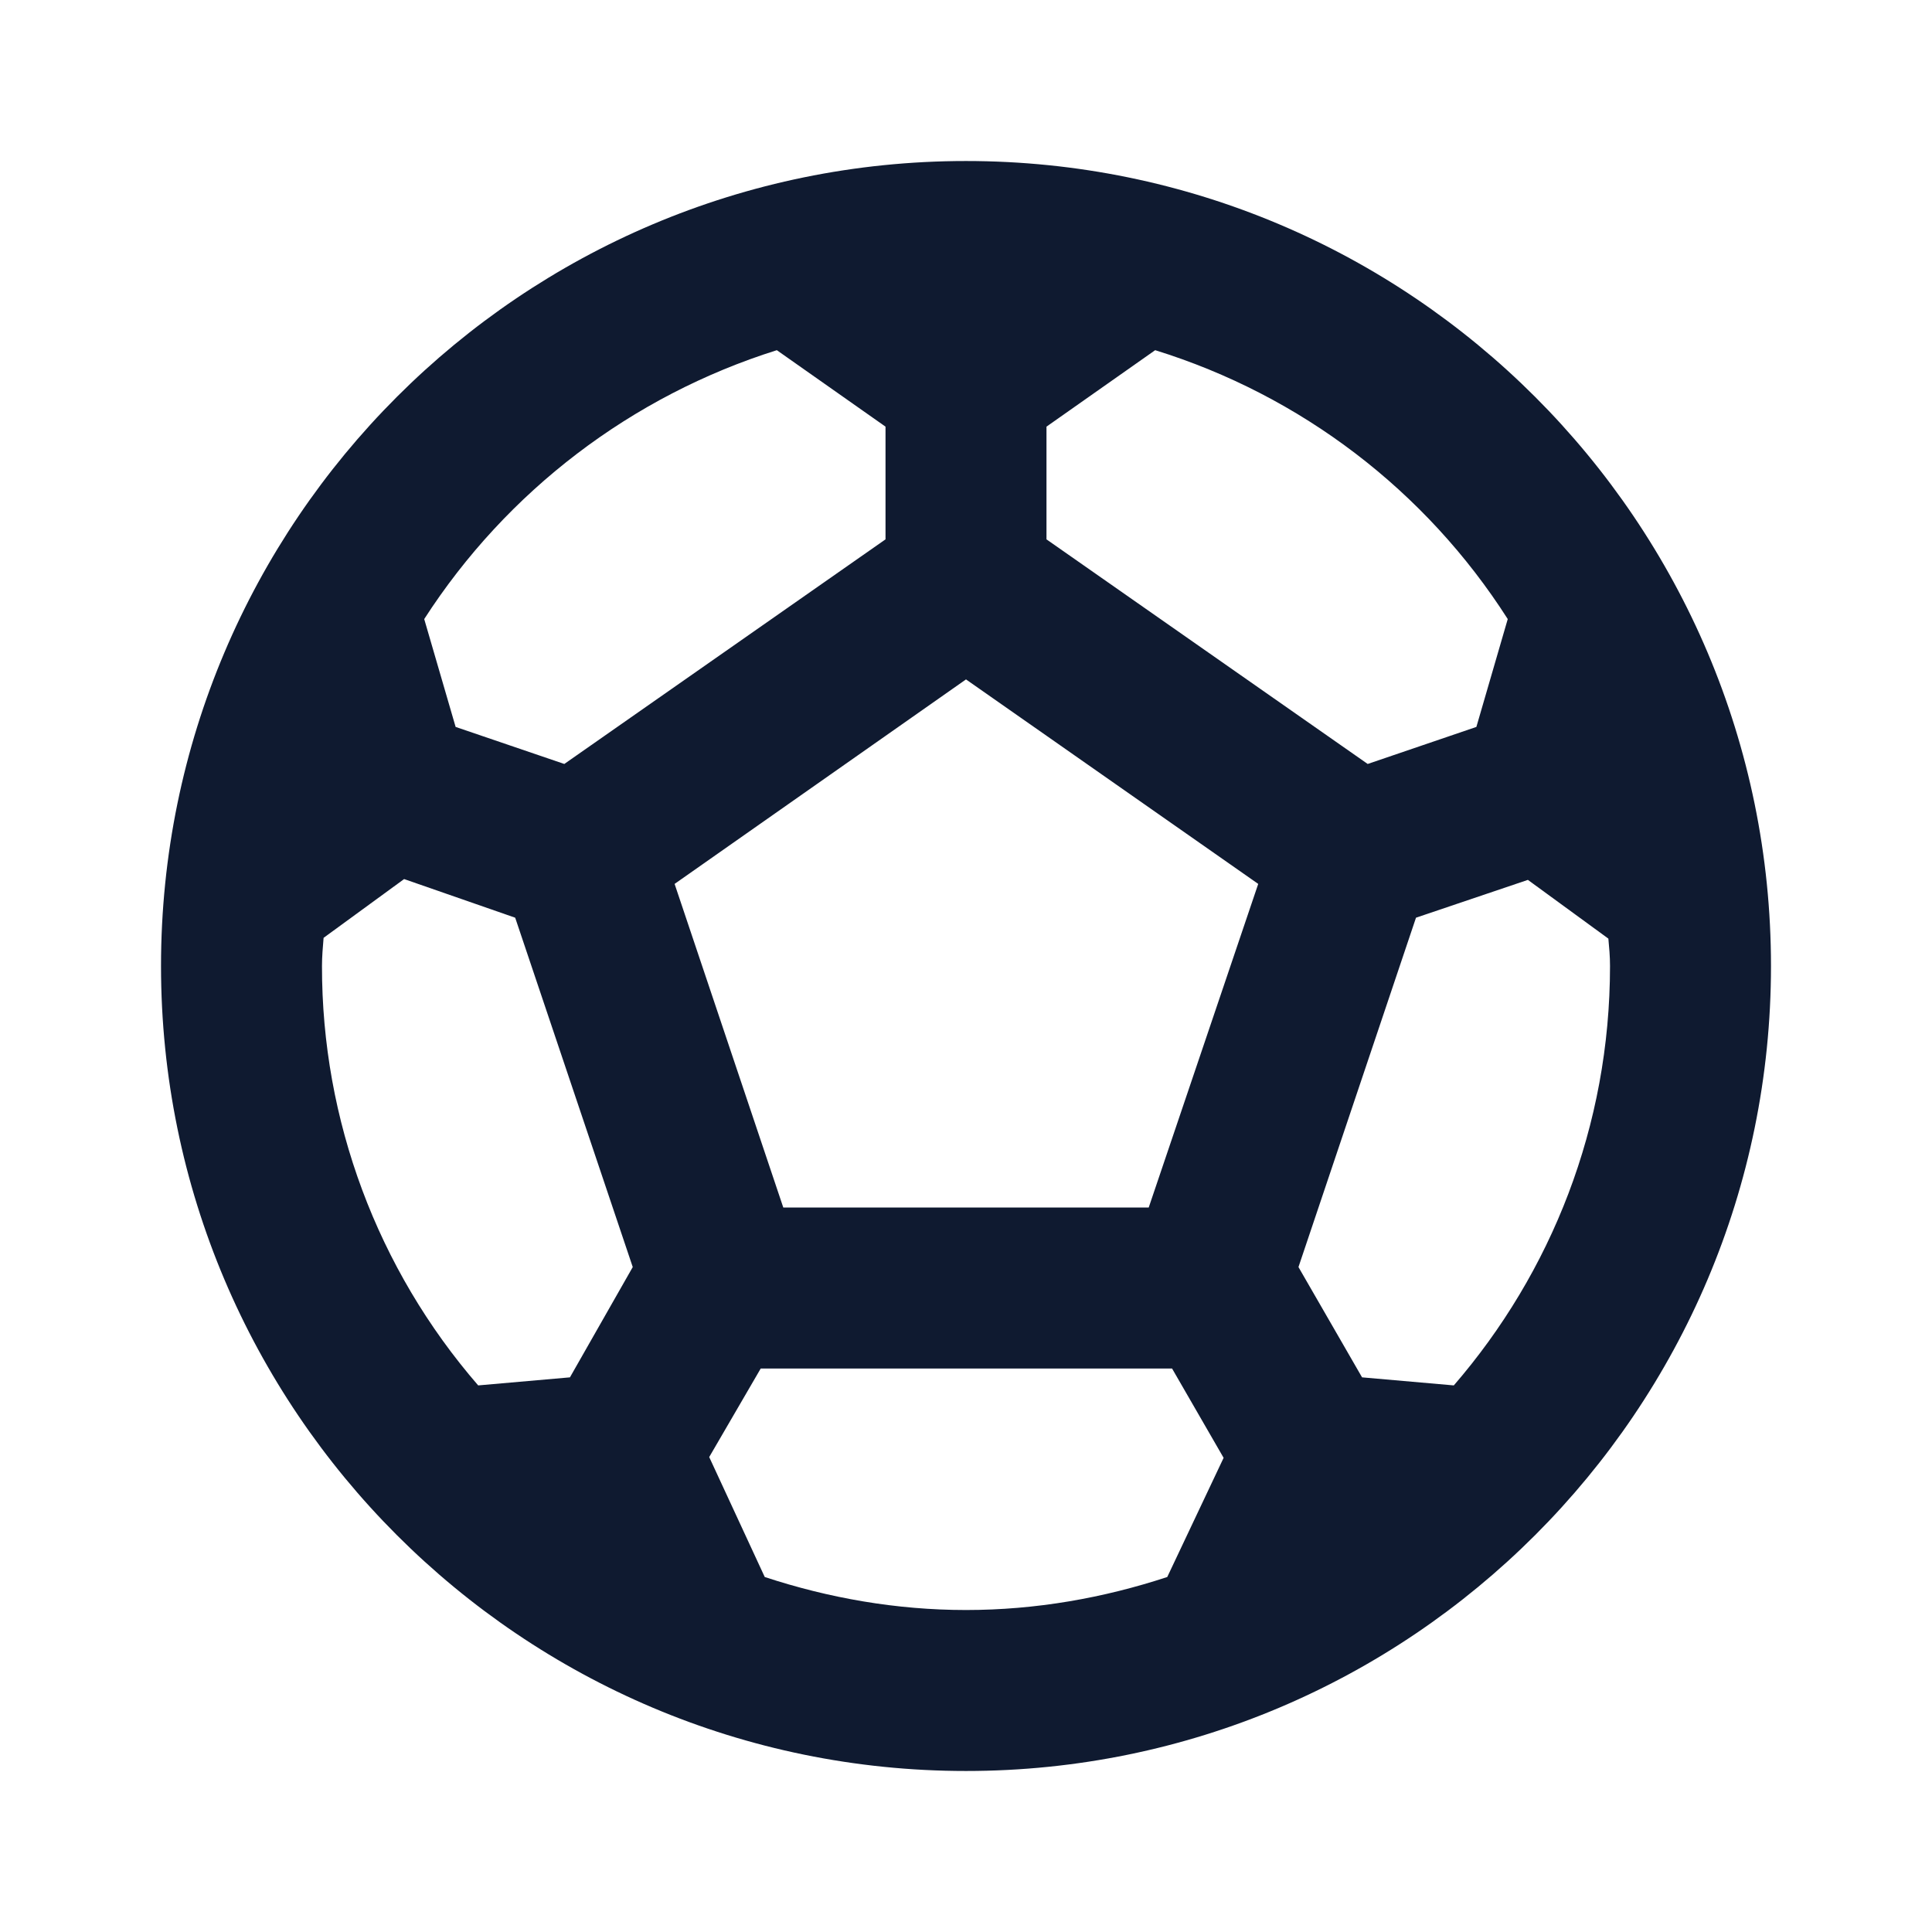 <svg width="47" height="47" viewBox="0 0 47 47" fill="none" xmlns="http://www.w3.org/2000/svg">
<g clip-path="url(#clip0_2_2092)">
<path d="M23.5 3.917C12.69 3.917 3.917 12.69 3.917 23.5C3.917 34.31 12.69 43.083 23.5 43.083C34.31 43.083 43.083 34.31 43.083 23.5C43.083 12.69 34.31 3.917 23.5 3.917ZM25.458 10.379L28.102 8.519C31.645 9.617 34.684 11.934 36.679 15.06L35.916 17.684L33.272 18.585L25.458 13.121V10.379ZM18.898 8.519L21.542 10.379V13.121L13.728 18.585L11.084 17.684L10.32 15.06C12.328 11.945 15.363 9.631 18.898 8.519ZM13.865 33.507L11.633 33.703C9.178 30.871 7.828 27.248 7.833 23.5C7.833 23.265 7.853 23.05 7.872 22.815L9.831 21.385L12.533 22.325L15.393 30.824L13.865 33.507ZM28.396 38.364C26.849 38.873 25.204 39.167 23.5 39.167C21.796 39.167 20.151 38.873 18.604 38.364L17.253 35.446L18.506 33.292H28.513L29.767 35.465L28.396 38.364ZM27.945 29.375H19.055L16.411 21.503L23.5 16.528L30.609 21.503L27.945 29.375ZM35.367 33.703L33.135 33.507L31.588 30.824L34.447 22.325L37.169 21.405L39.127 22.834C39.147 23.05 39.167 23.265 39.167 23.5C39.167 27.397 37.737 30.961 35.367 33.703Z" fill="#0F1A30"/>
</g>
<defs>
<clipPath id="clip0_2_2092">
<rect width="47" height="47" fill="white"/>
</clipPath>
</defs>
</svg>
